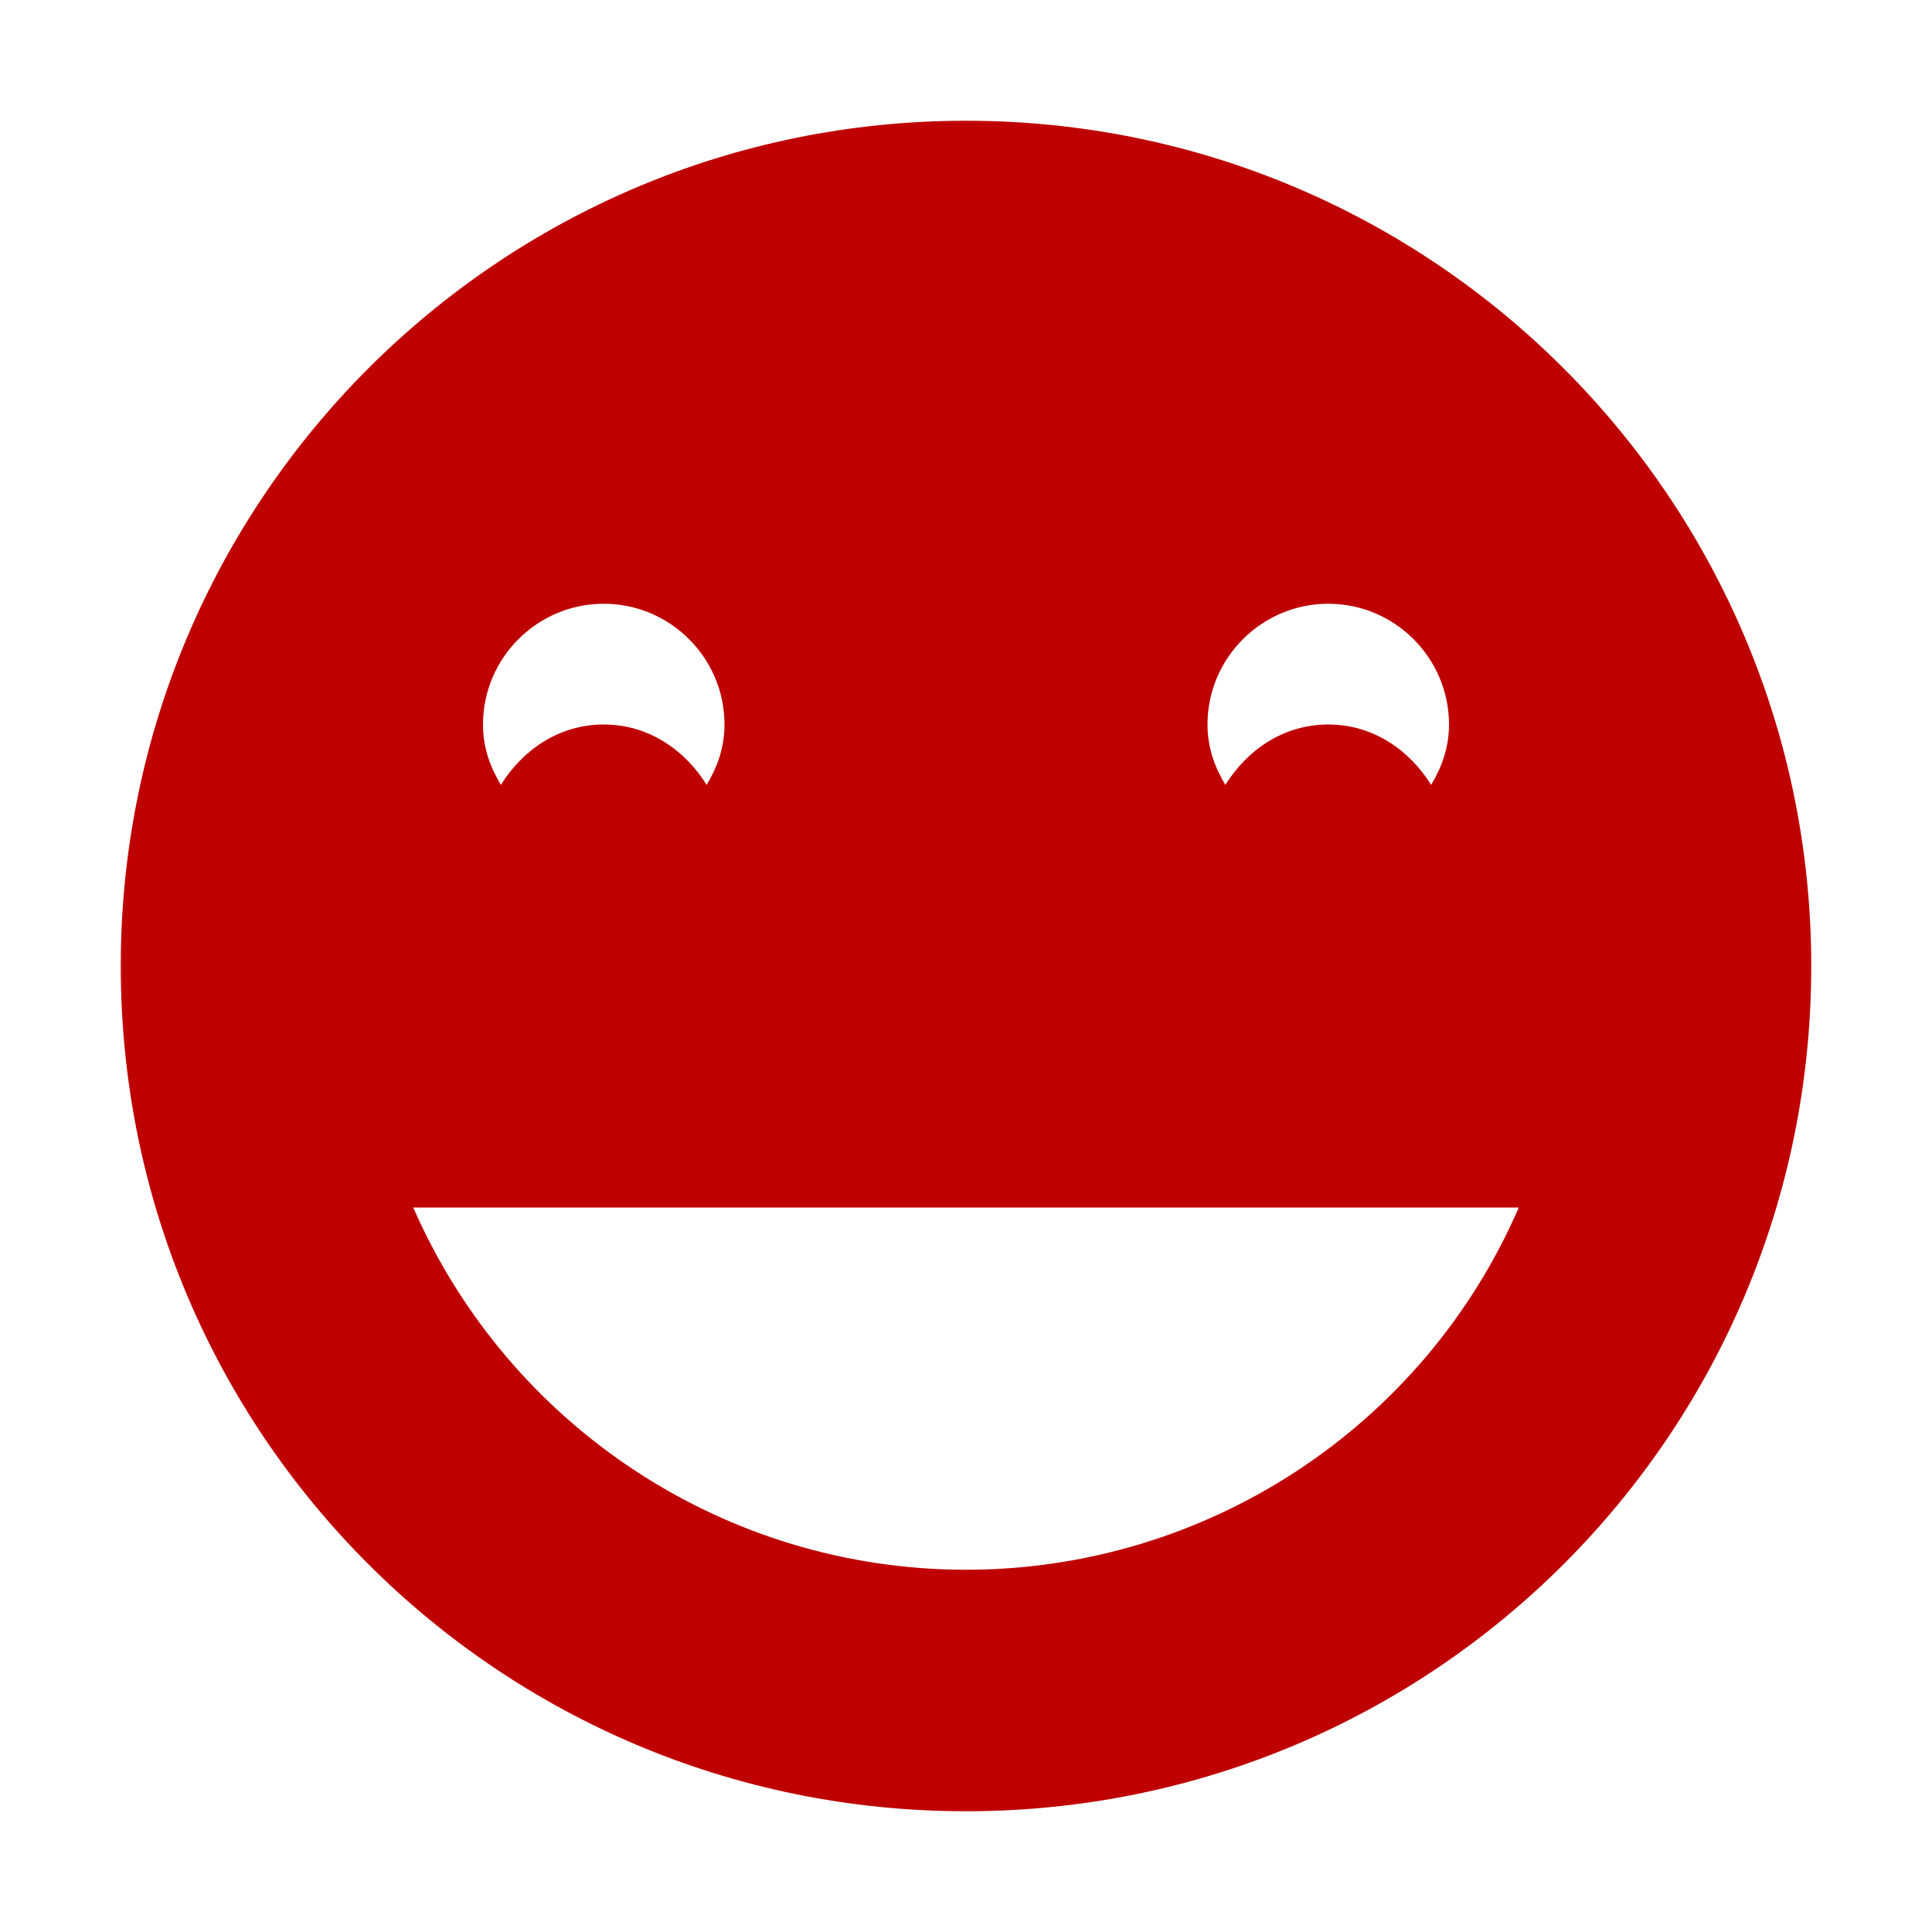 
<svg xmlns="http://www.w3.org/2000/svg" xmlns:xlink="http://www.w3.org/1999/xlink" width="16px" height="16px" viewBox="0 0 16 16" version="1.1">
<g id="surface1">
<path style=" stroke:none;fill-rule:nonzero;fill:#bf0000;fill-opacity:1;" d="M 8 1 C 4.129 1 1 4.141 1 8 C 1 11.871 4.129 15 8 15 C 11.871 15 15 11.871 15 8 C 15 4.141 11.871 1 8 1 Z M 5 5 C 5.551 5 6 5.449 6 6 C 6 6.191 5.941 6.352 5.852 6.5 C 5.672 6.211 5.371 6 5 6 C 4.629 6 4.328 6.211 4.148 6.5 C 4.059 6.352 4 6.191 4 6 C 4 5.449 4.449 5 5 5 Z M 11 5 C 11.551 5 12 5.449 12 6 C 12 6.191 11.941 6.352 11.852 6.5 C 11.672 6.211 11.371 6 11 6 C 10.629 6 10.328 6.211 10.148 6.5 C 10.059 6.352 10 6.191 10 6 C 10 5.449 10.449 5 11 5 Z M 3.422 10 L 12.578 10 C 11.789 11.82 9.988 13 8 13 C 6.012 13 4.219 11.82 3.422 10 Z M 3.422 10 "/>
</g>
</svg>
